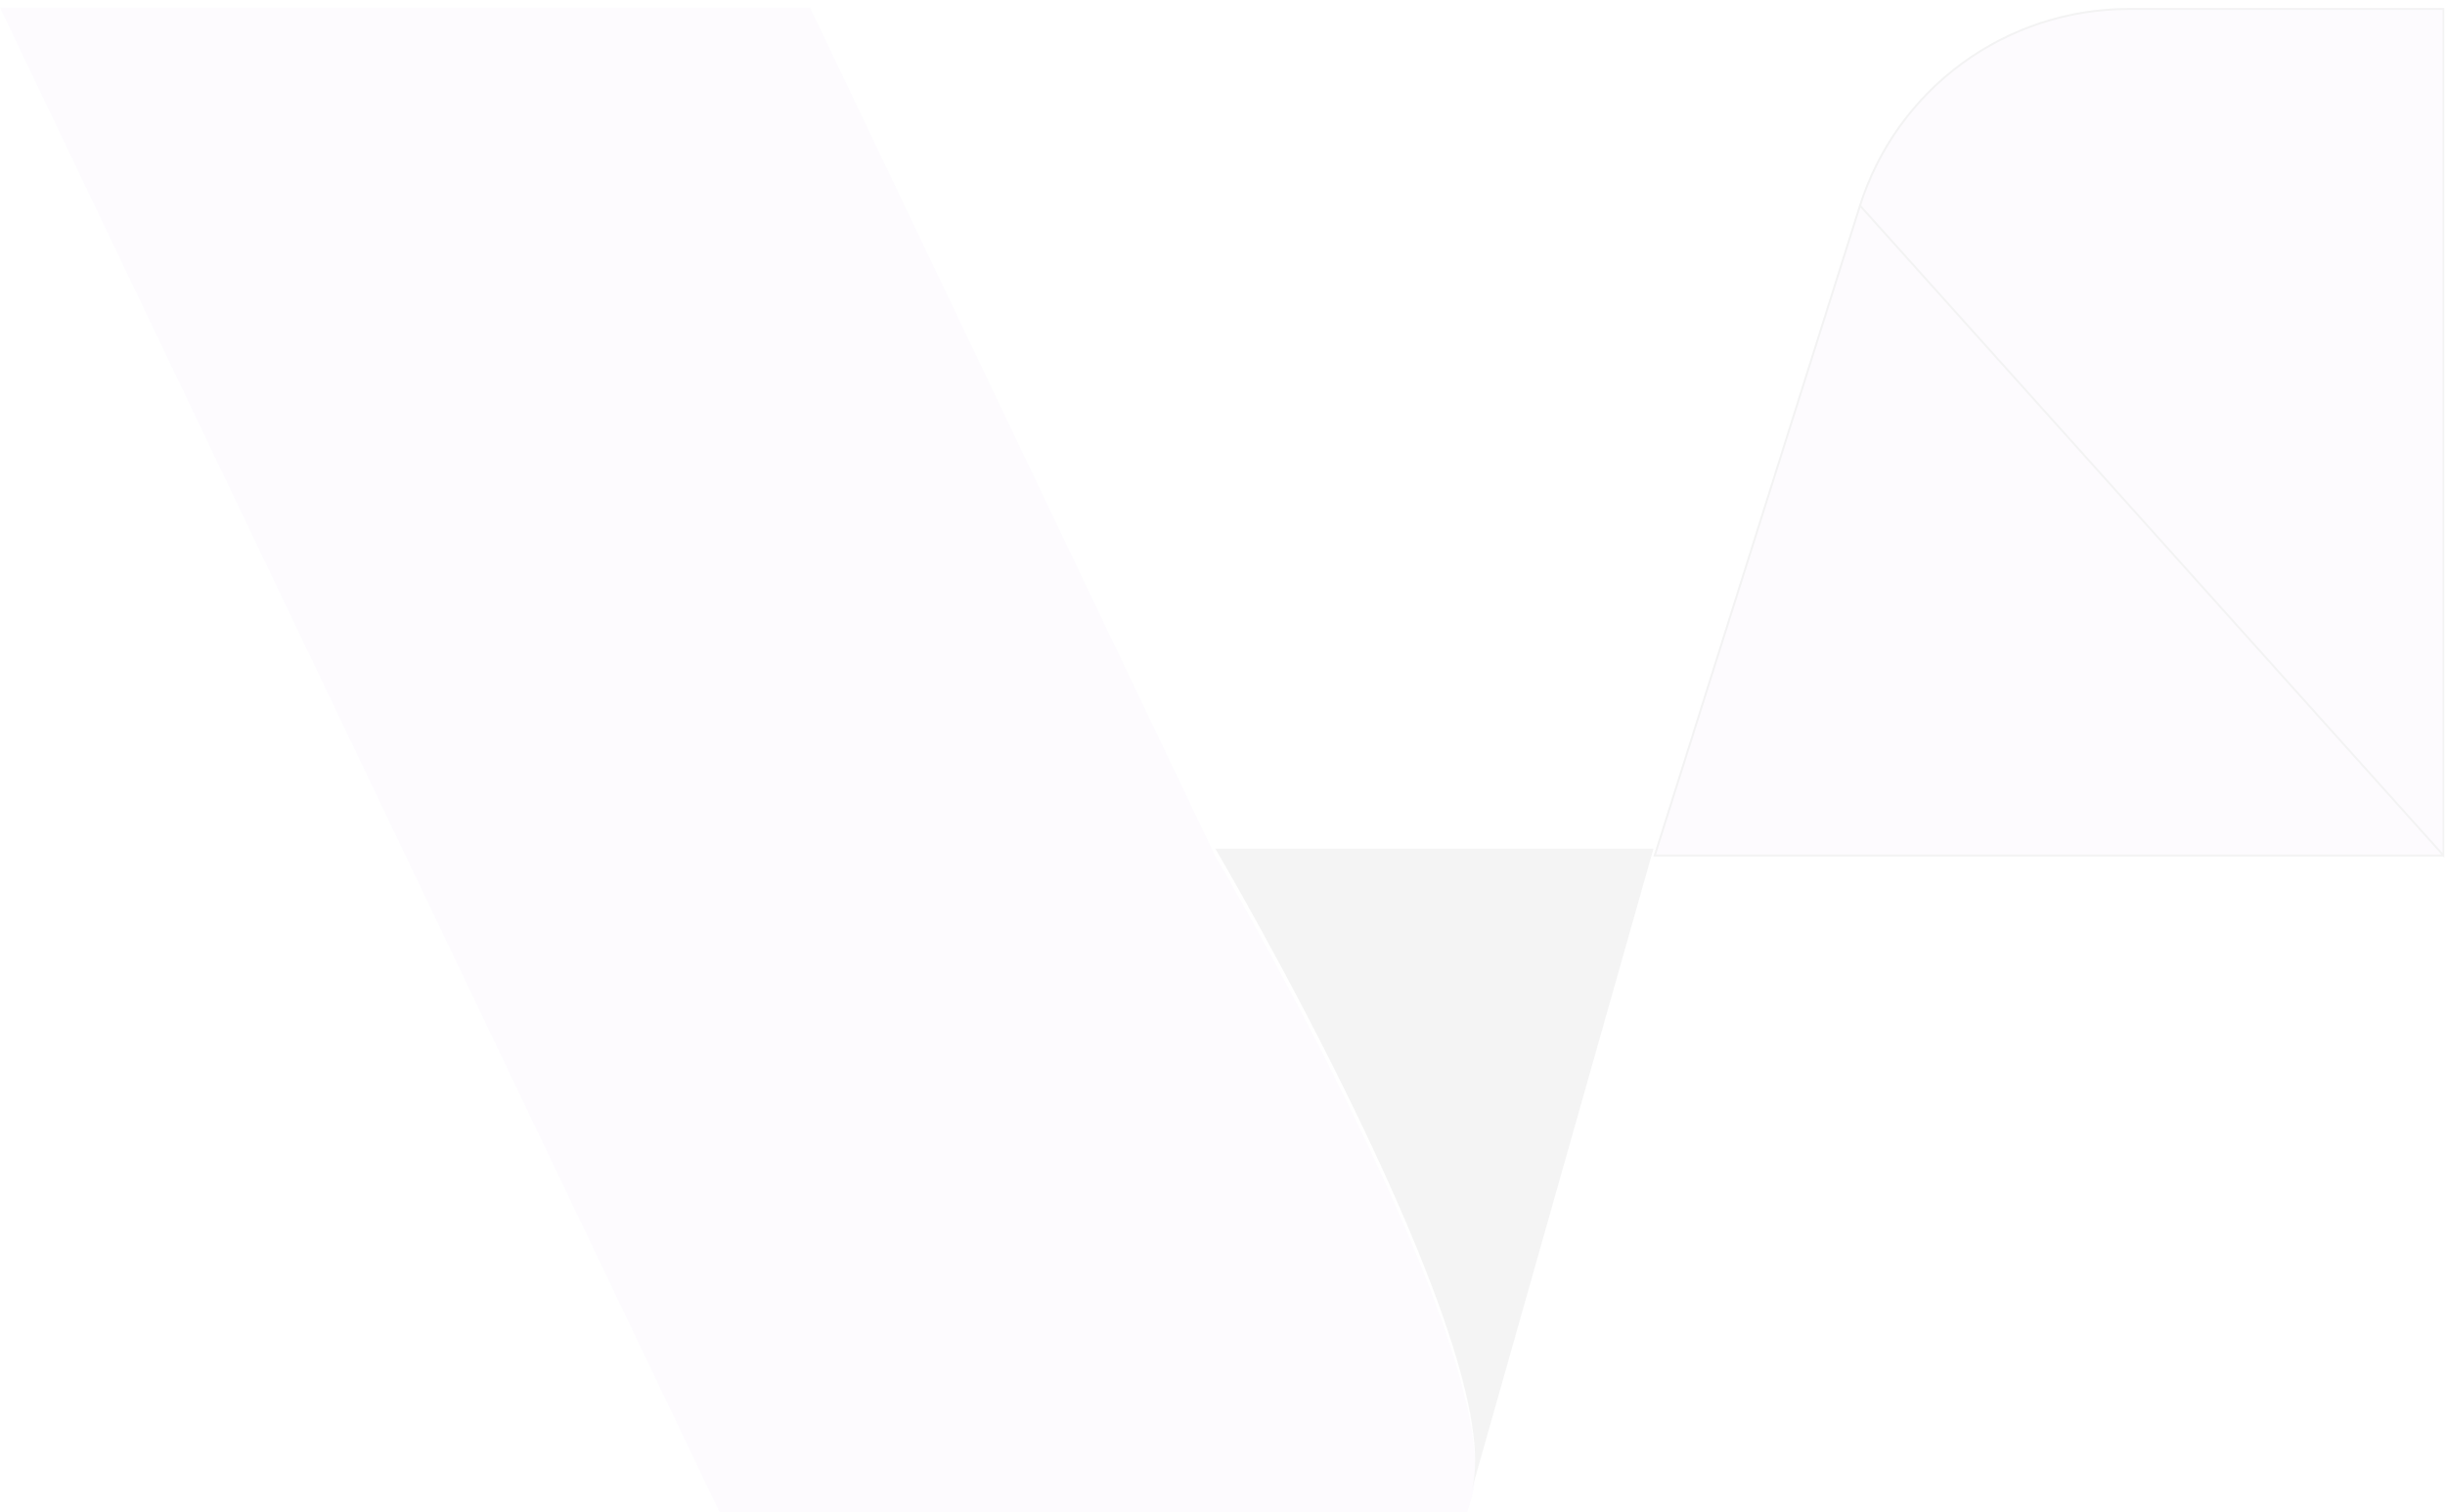 <svg width="1274" height="788" viewBox="0 0 1274 788" fill="none" xmlns="http://www.w3.org/2000/svg">
<g opacity="0.05" clip-path="url(#clip0_9406_231675)">
<g filter="url(#filter0_d_9406_231675)">
<path d="M766.743 776.779C758.251 806.762 740.474 833.282 715.965 852.528C691.404 871.719 661.393 882.636 630.241 883.711H422.65L0 0H422.112L633.228 442.065C633.228 442.065 787.293 704.137 766.743 776.779Z" fill="#CDADEF"/>
</g>
<path d="M766.743 776.779C787.293 704.137 633.287 442.244 633.287 442.244H861.548L766.743 776.779Z" fill="url(#paint0_linear_9406_231675)"/>
<g filter="url(#filter1_d_9406_231675)">
<path d="M861.548 442.244H1273.74V0.179H1109.1C1077.83 0.196 1047.37 10.154 1022.13 28.615C996.878 47.107 978.173 73.156 968.719 102.989L861.548 442.244Z" fill="#CDADEF"/>
<path d="M1273.24 441.744V0.679H1109.1C1077.94 0.696 1047.58 10.621 1022.42 29.018C997.259 47.448 978.617 73.408 969.196 103.14L1273.24 441.744ZM1273.24 441.744H862.23L969.196 103.14L1273.24 441.744Z" stroke="black"/>
</g>
</g>
<defs>
<filter id="filter0_d_9406_231675" x="-4" y="0" width="776.63" height="891.711" filterUnits="userSpaceOnUse" color-interpolation-filters="sRGB">
<feFlood flood-opacity="0" result="BackgroundImageFix"/>
<feColorMatrix in="SourceAlpha" type="matrix" values="0 0 0 0 0 0 0 0 0 0 0 0 0 0 0 0 0 0 127 0" result="hardAlpha"/>
<feOffset dy="4"/>
<feGaussianBlur stdDeviation="2"/>
<feComposite in2="hardAlpha" operator="out"/>
<feColorMatrix type="matrix" values="0 0 0 0 0 0 0 0 0 0 0 0 0 0 0 0 0 0 0.25 0"/>
<feBlend mode="normal" in2="BackgroundImageFix" result="effect1_dropShadow_9406_231675"/>
<feBlend mode="normal" in="SourceGraphic" in2="effect1_dropShadow_9406_231675" result="shape"/>
</filter>
<filter id="filter1_d_9406_231675" x="857.548" y="0.179" width="420.195" height="450.065" filterUnits="userSpaceOnUse" color-interpolation-filters="sRGB">
<feFlood flood-opacity="0" result="BackgroundImageFix"/>
<feColorMatrix in="SourceAlpha" type="matrix" values="0 0 0 0 0 0 0 0 0 0 0 0 0 0 0 0 0 0 127 0" result="hardAlpha"/>
<feOffset dy="4"/>
<feGaussianBlur stdDeviation="2"/>
<feComposite in2="hardAlpha" operator="out"/>
<feColorMatrix type="matrix" values="0 0 0 0 0 0 0 0 0 0 0 0 0 0 0 0 0 0 0.25 0"/>
<feBlend mode="normal" in2="BackgroundImageFix" result="effect1_dropShadow_9406_231675"/>
<feBlend mode="normal" in="SourceGraphic" in2="effect1_dropShadow_9406_231675" result="shape"/>
</filter>
<linearGradient id="paint0_linear_9406_231675" x1="754.079" y1="418.826" x2="655.51" y2="768.296" gradientUnits="userSpaceOnUse">
<stop stop-color="#16161C"/>
<stop offset="0" stop-color="#16161C"/>
<stop offset="1" stop-color="#16161C"/>
<stop offset="1" stop-color="#18181C"/>
</linearGradient>
<clipPath id="clip0_9406_231675">
<rect width="1273.74" height="883.711" fill="white"/>
</clipPath>
</defs>
</svg>

